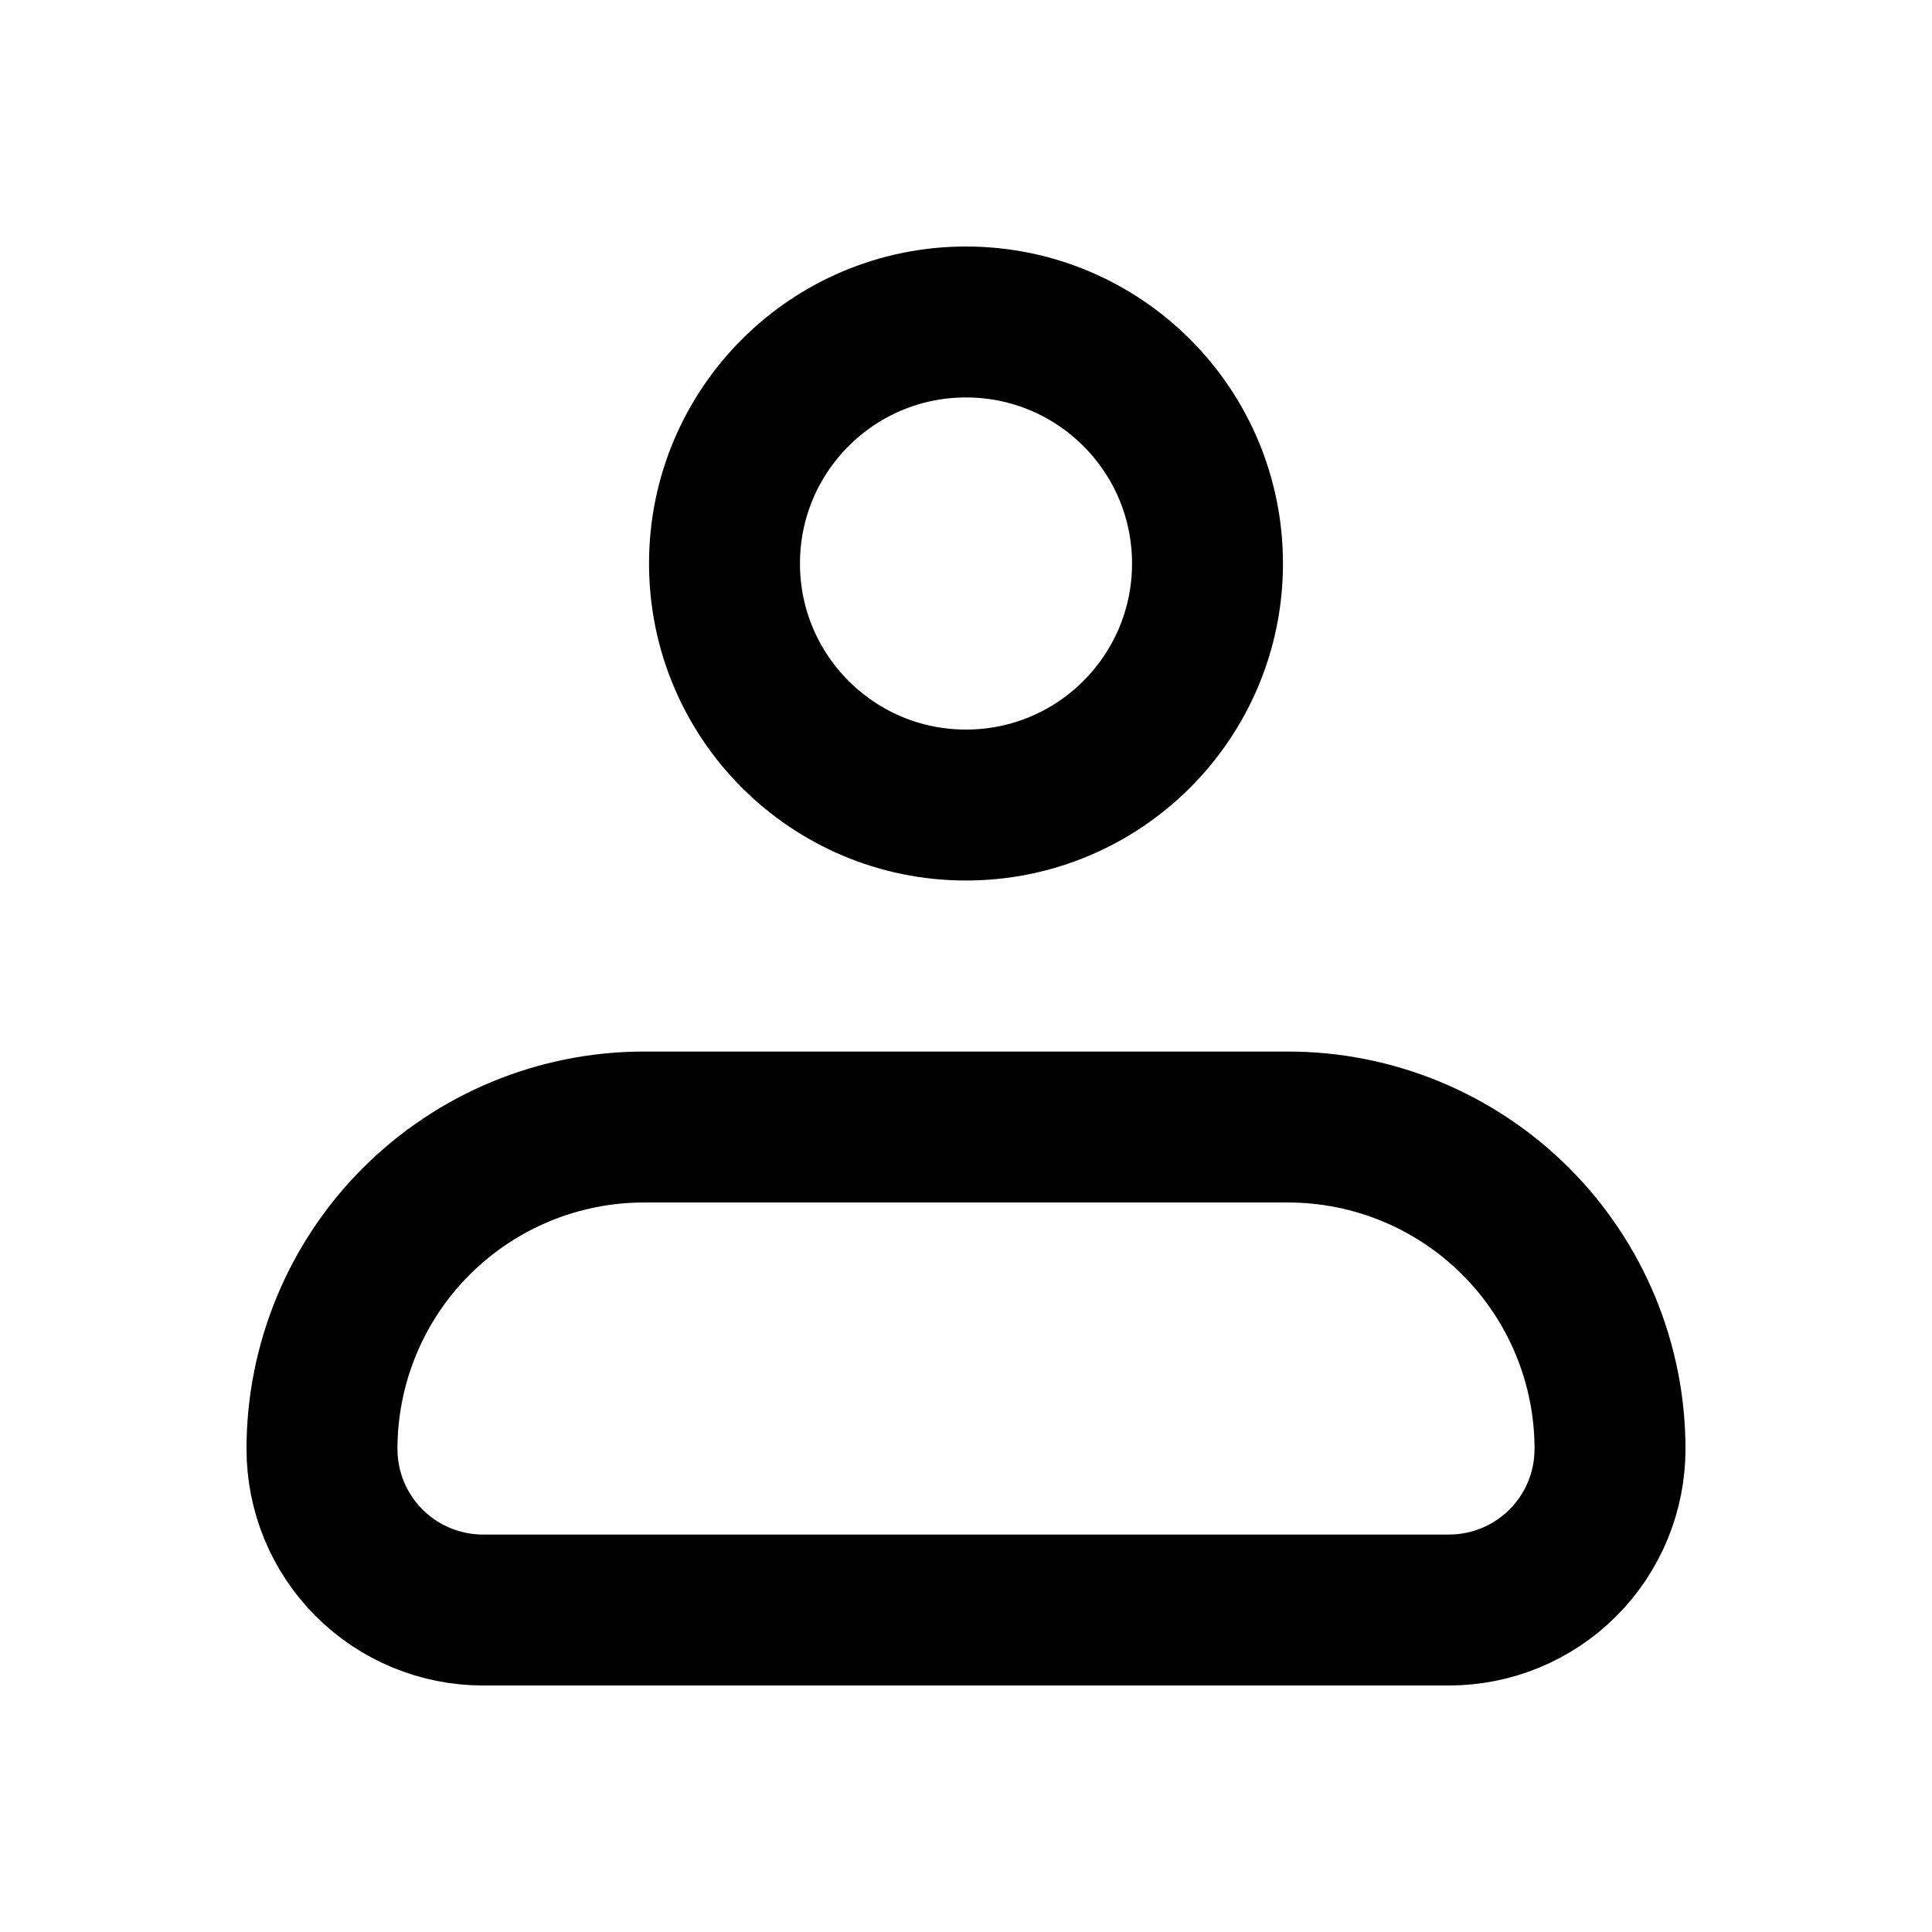 <svg width="32" height="32" viewBox="0 0 32 32" fill="none" xmlns="http://www.w3.org/2000/svg">
<path d="M5.333 24C5.333 22.586 5.895 21.229 6.895 20.229C7.896 19.229 9.252 18.667 10.667 18.667H21.333C22.748 18.667 24.104 19.229 25.105 20.229C26.105 21.229 26.667 22.586 26.667 24C26.667 24.708 26.386 25.386 25.886 25.886C25.386 26.386 24.707 26.667 24 26.667H8C7.293 26.667 6.615 26.386 6.114 25.886C5.614 25.386 5.333 24.708 5.333 24Z" stroke="black" stroke-width="2.5" stroke-linejoin="round"/>
<path d="M16 13.334C18.209 13.334 20 11.543 20 9.334C20 7.124 18.209 5.333 16 5.333C13.791 5.333 12 7.124 12 9.334C12 11.543 13.791 13.334 16 13.334Z" stroke="black" stroke-width="2.5"/>
</svg>
